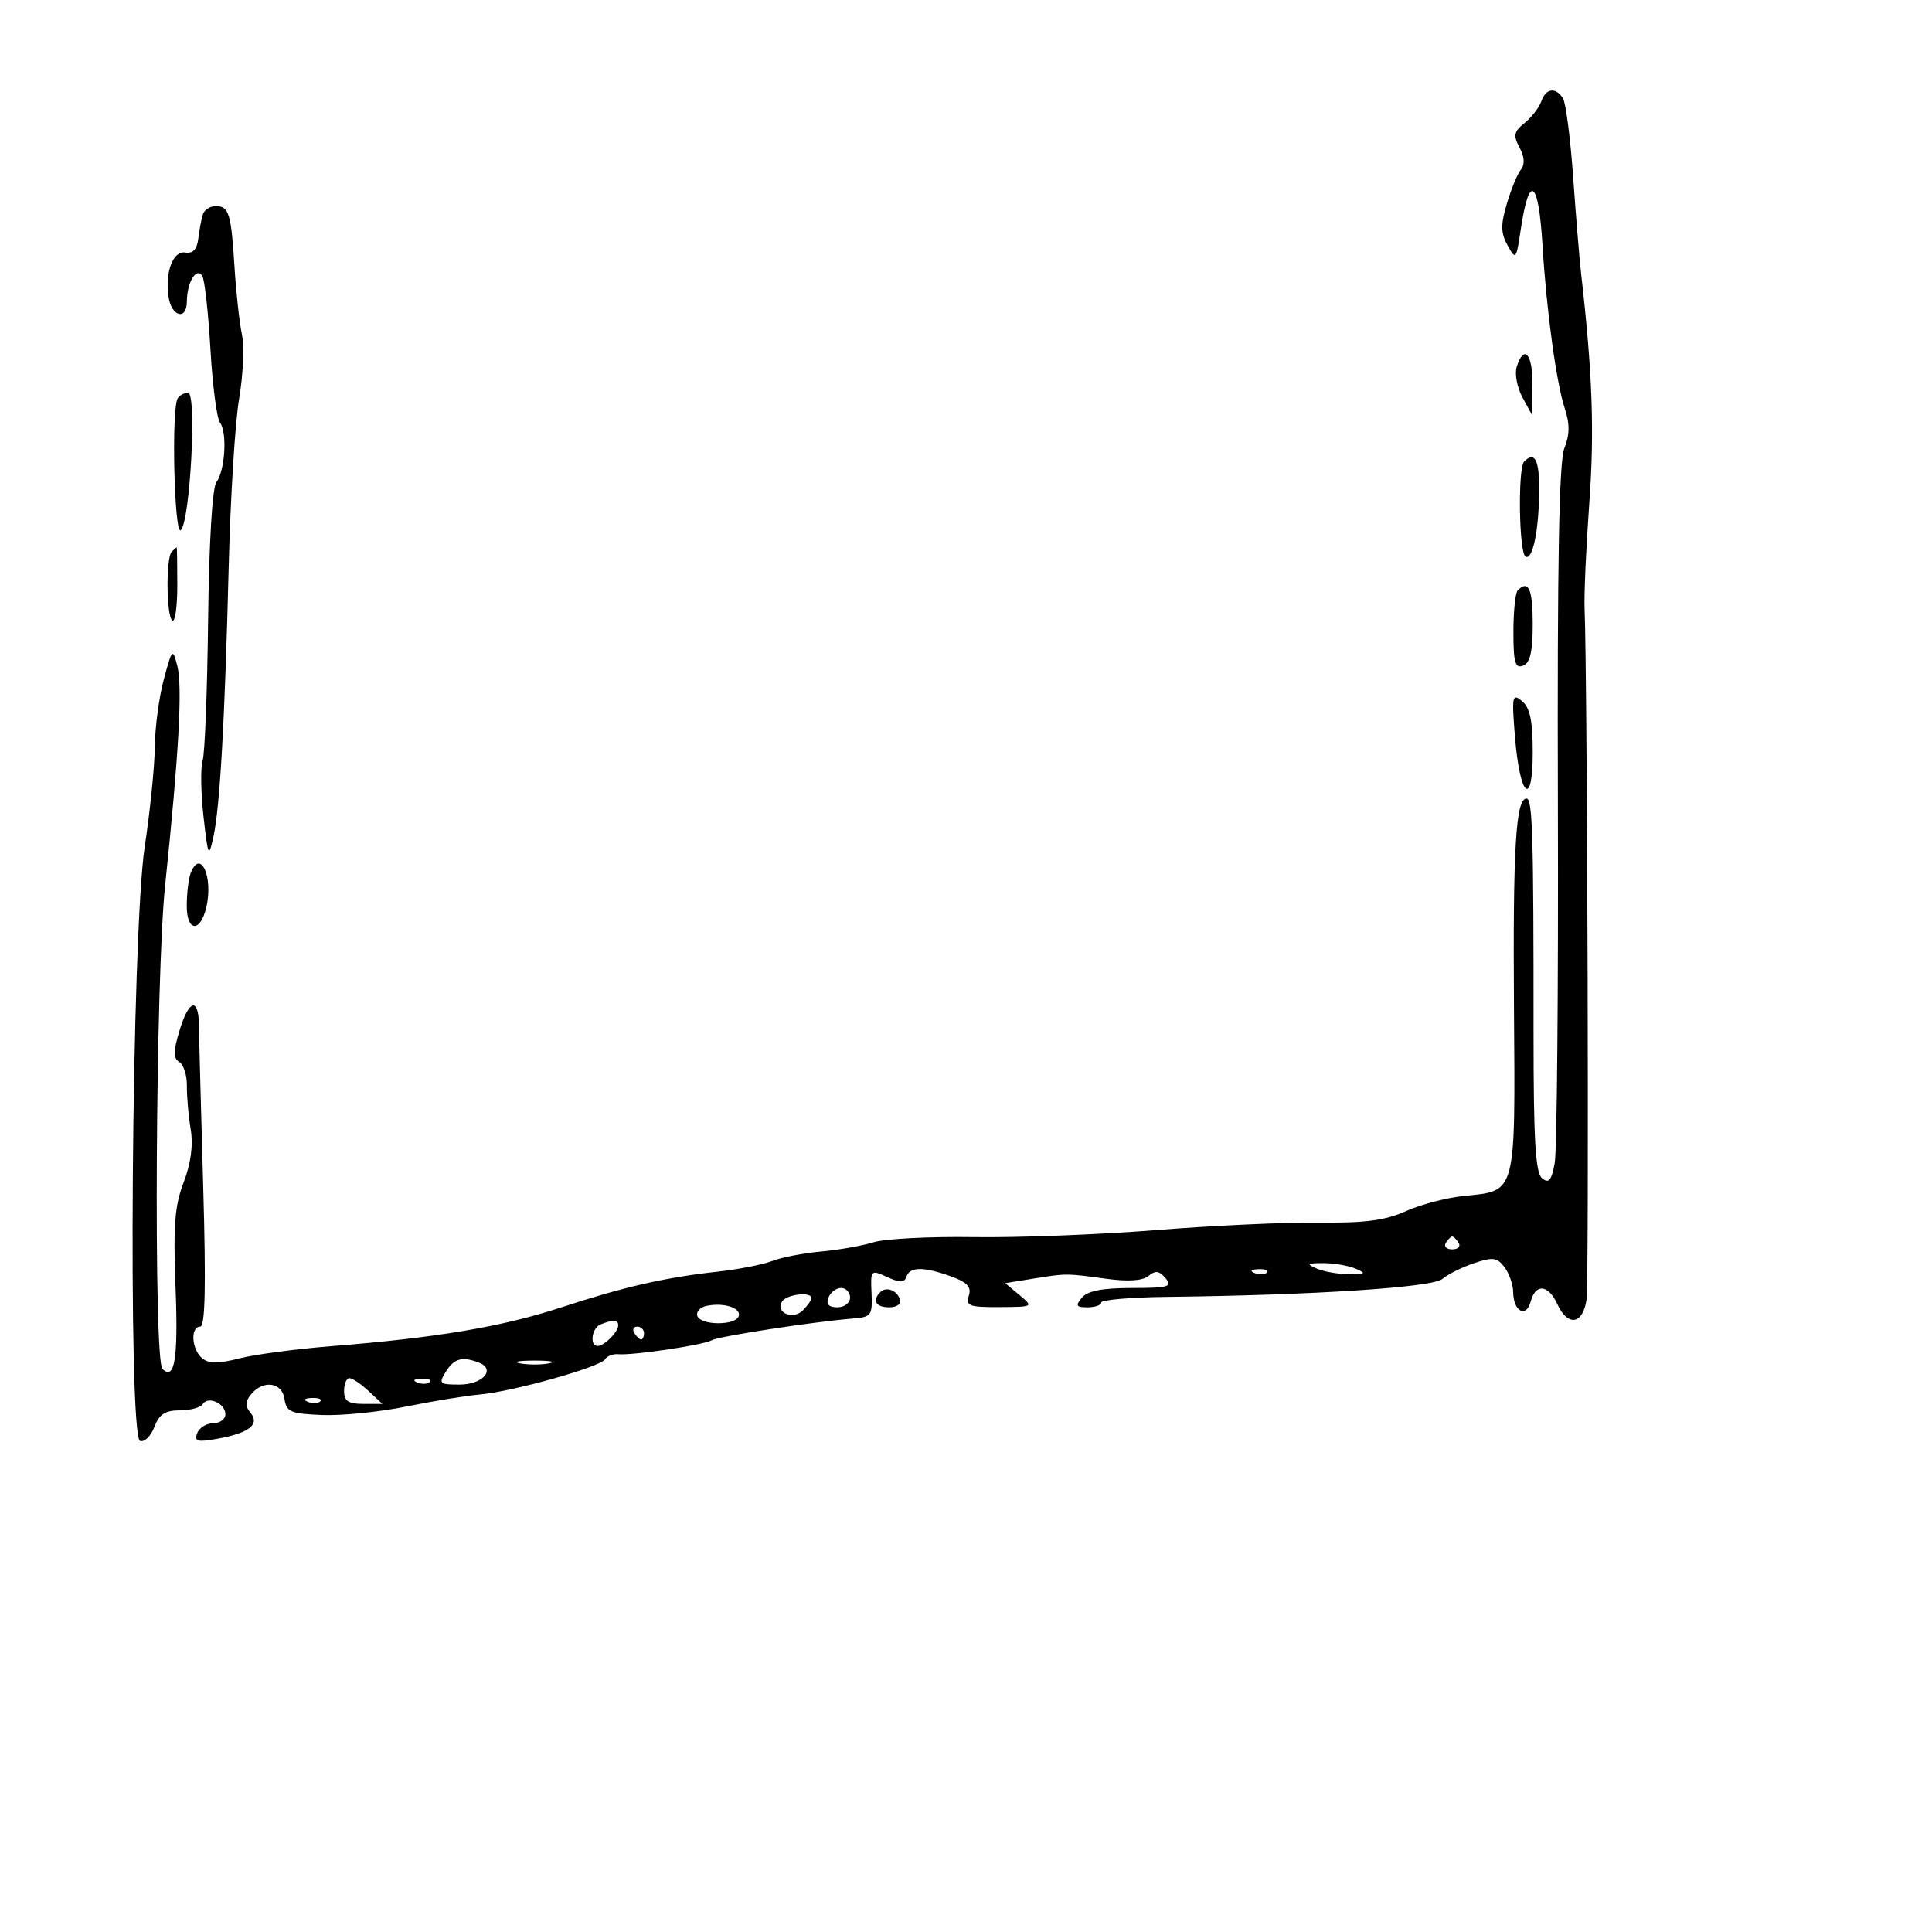 <svg xmlns="http://www.w3.org/2000/svg" width="300" height="300" viewBox="0 0 300 300" version="1.1">
	<path d="M 239.324 15.750 C 238.986 16.712, 237.822 18.217, 236.736 19.094 C 235.069 20.440, 234.947 21.032, 235.951 22.908 C 236.726 24.357, 236.803 25.540, 236.173 26.314 C 235.641 26.966, 234.659 29.346, 233.989 31.603 C 233.009 34.907, 233.029 36.172, 234.093 38.103 C 235.369 40.417, 235.440 40.331, 236.138 35.652 C 237.459 26.805, 238.903 27.859, 239.521 38.122 C 240.126 48.169, 241.668 59.465, 242.977 63.430 C 243.769 65.829, 243.751 67.491, 242.910 69.606 C 242.087 71.675, 241.801 87.416, 241.907 124.848 C 241.988 153.639, 241.765 178.738, 241.411 180.624 C 240.904 183.324, 240.486 183.819, 239.443 182.952 C 238.417 182.101, 238.120 176.960, 238.126 160.176 C 238.138 129.621, 237.969 124, 237.040 124 C 235.369 124, 234.909 131.685, 235.088 156.592 C 235.297 185.640, 235.495 184.898, 227.353 185.701 C 224.684 185.964, 220.618 187.027, 218.317 188.063 C 215.107 189.509, 211.969 189.922, 204.817 189.839 C 199.693 189.780, 188.300 190.306, 179.500 191.008 C 170.700 191.710, 157.944 192.200, 151.154 192.096 C 144.364 191.993, 137.389 192.353, 135.654 192.896 C 133.919 193.439, 130.250 194.087, 127.500 194.336 C 124.750 194.585, 121.346 195.243, 119.935 195.799 C 118.524 196.355, 114.699 197.105, 111.435 197.466 C 103.186 198.378, 96.896 199.818, 87 203.061 C 77.960 206.023, 67.731 207.743, 51.500 209.029 C 46 209.465, 39.537 210.325, 37.139 210.941 C 33.879 211.777, 32.427 211.769, 31.389 210.908 C 29.743 209.542, 29.528 206, 31.091 206 C 31.865 206, 31.999 199.675, 31.554 184.250 C 31.209 172.287, 30.911 161.037, 30.892 159.250 C 30.845 154.764, 29.326 155.179, 27.858 160.079 C 26.902 163.269, 26.900 164.320, 27.847 164.906 C 28.513 165.317, 29.040 166.969, 29.017 168.577 C 28.995 170.185, 29.259 173.211, 29.604 175.303 C 30.020 177.828, 29.654 180.617, 28.515 183.601 C 27.121 187.250, 26.886 190.351, 27.264 200.073 C 27.688 210.978, 27.119 214.452, 25.221 212.555 C 23.832 211.165, 24.163 151.642, 25.639 137.500 C 27.788 116.911, 28.360 106.555, 27.523 103.348 C 26.809 100.617, 26.724 100.706, 25.434 105.500 C 24.694 108.250, 24.066 112.975, 24.038 116 C 24.011 119.025, 23.305 126, 22.469 131.500 C 20.439 144.870, 19.832 223.111, 21.754 223.751 C 22.433 223.978, 23.429 223.001, 23.969 221.581 C 24.720 219.607, 25.648 219, 27.916 219 C 29.547 219, 31.148 218.570, 31.473 218.044 C 32.296 216.713, 35 217.911, 35 219.607 C 35 220.373, 34.148 221, 33.107 221 C 32.066 221, 30.948 221.694, 30.622 222.542 C 30.128 223.830, 30.648 223.974, 33.765 223.412 C 38.692 222.525, 40.395 221.180, 38.890 219.367 C 38.039 218.341, 38.066 217.625, 39 216.500 C 40.893 214.219, 43.810 214.641, 44.180 217.250 C 44.463 219.239, 45.139 219.526, 50 219.725 C 53.025 219.849, 58.875 219.263, 63 218.423 C 67.125 217.583, 72.300 216.736, 74.500 216.541 C 79.658 216.083, 93.215 212.269, 93.958 211.068 C 94.272 210.560, 95.198 210.206, 96.015 210.283 C 98.257 210.492, 109.359 208.839, 110.500 208.125 C 111.465 207.522, 126.364 205.228, 132.499 204.739 C 135.280 204.517, 135.485 204.232, 135.332 200.809 C 135.169 197.186, 135.213 197.140, 137.753 198.297 C 139.774 199.218, 140.432 199.205, 140.754 198.238 C 141.274 196.678, 143.436 196.667, 147.682 198.202 C 150.201 199.113, 150.868 199.840, 150.436 201.202 C 149.935 202.781, 150.512 202.996, 155.183 202.967 C 160.480 202.934, 160.492 202.927, 158.294 201.092 L 156.089 199.251 160.294 198.572 C 165.617 197.713, 165.494 197.713, 171.732 198.562 C 175.194 199.033, 177.433 198.885, 178.350 198.125 C 179.412 197.243, 180.027 197.327, 180.990 198.488 C 182.088 199.811, 181.433 200, 175.745 200 C 171.187 200, 168.873 200.448, 168 201.500 C 166.960 202.753, 167.104 203, 168.878 203 C 170.045 203, 171 202.662, 170.999 202.250 C 170.999 201.838, 175.611 201.446, 181.249 201.381 C 204.012 201.116, 222.435 199.916, 223.970 198.597 C 224.812 197.875, 227.026 196.771, 228.892 196.144 C 231.795 195.169, 232.475 195.257, 233.610 196.753 C 234.339 197.714, 234.951 199.486, 234.968 200.691 C 235.011 203.671, 237.003 204.705, 237.684 202.101 C 238.427 199.258, 240.429 199.451, 241.818 202.500 C 243.443 206.066, 245.815 205.675, 246.363 201.750 C 246.763 198.891, 246.490 104.904, 246.052 94.500 C 245.959 92.300, 246.292 84.875, 246.792 78 C 247.597 66.932, 247.268 57.785, 245.514 42.500 C 245.261 40.300, 244.705 33.550, 244.277 27.500 C 243.850 21.450, 243.136 15.938, 242.691 15.250 C 241.544 13.478, 240.042 13.701, 239.324 15.750 M 31.518 33.250 C 31.287 33.938, 30.964 35.625, 30.799 37 C 30.593 38.726, 29.967 39.411, 28.778 39.213 C 26.879 38.896, 25.606 42.239, 26.167 46.070 C 26.622 49.179, 28.996 49.815, 29.015 46.833 C 29.035 43.825, 30.506 41.391, 31.415 42.862 C 31.781 43.454, 32.348 48.565, 32.676 54.219 C 33.004 59.874, 33.672 65.010, 34.161 65.632 C 35.313 67.101, 34.948 73.104, 33.598 74.873 C 32.969 75.699, 32.458 84.205, 32.318 96.201 C 32.190 107.177, 31.807 117.034, 31.466 118.107 C 31.126 119.180, 31.185 123.082, 31.599 126.779 C 32.299 133.029, 32.406 133.255, 33.128 130 C 34.150 125.390, 34.916 111.909, 35.513 88 C 35.781 77.275, 36.510 65.527, 37.134 61.893 C 37.758 58.260, 37.950 53.760, 37.560 51.893 C 37.171 50.027, 36.657 45.350, 36.418 41.500 C 35.901 33.148, 35.548 32, 33.500 32 C 32.640 32, 31.748 32.563, 31.518 33.250 M 235.513 56.958 C 235.172 58.035, 235.573 60.172, 236.406 61.708 L 237.920 64.500 237.960 59.750 C 238.001 54.930, 236.647 53.386, 235.513 56.958 M 27.596 61.844 C 26.587 63.477, 27.057 83.343, 28.081 82.319 C 29.531 80.869, 30.584 61, 29.210 61 C 28.609 61, 27.883 61.380, 27.596 61.844 M 236.667 71.667 C 235.672 72.661, 235.861 85.796, 236.878 86.425 C 238 87.118, 239 82.144, 239 75.875 C 239 71.340, 238.284 70.049, 236.667 71.667 M 26.667 85.667 C 25.741 86.593, 25.827 95.775, 26.767 96.356 C 27.188 96.616, 27.533 94.168, 27.533 90.915 C 27.533 87.662, 27.488 85, 27.433 85 C 27.378 85, 27.033 85.300, 26.667 85.667 M 235.667 91.667 C 235.300 92.033, 235 94.944, 235 98.135 C 235 102.882, 235.273 103.833, 236.500 103.362 C 237.599 102.940, 238 101.209, 238 96.893 C 238 91.445, 237.348 89.985, 235.667 91.667 M 235.236 114.342 C 235.992 123.779, 238 125.581, 238 116.822 C 238 111.919, 237.578 109.895, 236.344 108.872 C 234.822 107.611, 234.732 108.056, 235.236 114.342 M 29.607 135.582 C 29.273 136.452, 29 138.739, 29 140.665 C 29 144.676, 31.084 144.856, 32.027 140.926 C 33.161 136.198, 31.109 131.667, 29.607 135.582 M 224.500 193 C 224.160 193.550, 224.610 194, 225.500 194 C 226.390 194, 226.840 193.550, 226.500 193 C 226.160 192.450, 225.710 192, 225.500 192 C 225.290 192, 224.840 192.450, 224.500 193 M 204.500 197 C 205.600 197.473, 207.850 197.859, 209.500 197.859 C 212.058 197.859, 212.205 197.733, 210.500 197 C 209.400 196.527, 207.150 196.141, 205.500 196.141 C 202.942 196.141, 202.795 196.267, 204.500 197 M 194.813 197.683 C 195.534 197.972, 196.397 197.936, 196.729 197.604 C 197.061 197.272, 196.471 197.036, 195.417 197.079 C 194.252 197.127, 194.015 197.364, 194.813 197.683 M 128.638 201.500 C 128.247 202.520, 128.692 203, 130.031 203 C 131.115 203, 132 202.325, 132 201.500 C 132 200.675, 131.373 200, 130.607 200 C 129.841 200, 128.955 200.675, 128.638 201.500 M 136.688 200.646 C 135.383 201.950, 136.006 203, 138.083 203 C 139.247 203, 139.992 202.476, 139.771 201.813 C 139.284 200.351, 137.614 199.719, 136.688 200.646 M 121.431 202.112 C 120.366 203.834, 123.135 205.008, 124.662 203.481 C 125.398 202.745, 126 201.886, 126 201.571 C 126 200.525, 122.129 200.983, 121.431 202.112 M 109.695 202.782 C 108.702 202.994, 108.064 203.693, 108.278 204.334 C 108.776 205.827, 114.212 205.864, 114.708 204.377 C 115.136 203.093, 112.365 202.212, 109.695 202.782 M 93.250 205.662 C 91.884 206.214, 91.508 209, 92.800 209 C 93.835 209, 96 206.835, 96 205.800 C 96 204.925, 95.178 204.884, 93.250 205.662 M 98.500 207 C 98.840 207.550, 99.316 208, 99.559 208 C 99.802 208, 100 207.550, 100 207 C 100 206.450, 99.523 206, 98.941 206 C 98.359 206, 98.160 206.450, 98.500 207 M 69.232 213 C 68.075 214.853, 68.233 215, 71.385 215 C 74.970 215, 77.044 212.615, 74.355 211.583 C 71.759 210.587, 70.526 210.928, 69.232 213 M 80.750 211.706 C 81.987 211.944, 84.013 211.944, 85.250 211.706 C 86.487 211.467, 85.475 211.272, 83 211.272 C 80.525 211.272, 79.513 211.467, 80.750 211.706 M 53.429 216 C 53.429 217.552, 54.095 218, 56.403 218 L 59.377 218 57.230 216 C 56.050 214.900, 54.711 214, 54.256 214 C 53.801 214, 53.429 214.900, 53.429 216 M 64.813 214.683 C 65.534 214.972, 66.397 214.936, 66.729 214.604 C 67.061 214.272, 66.471 214.036, 65.417 214.079 C 64.252 214.127, 64.015 214.364, 64.813 214.683 M 47.813 217.683 C 48.534 217.972, 49.397 217.936, 49.729 217.604 C 50.061 217.272, 49.471 217.036, 48.417 217.079 C 47.252 217.127, 47.015 217.364, 47.813 217.683" stroke="none" fill="black" fill-rule="evenodd"/>
</svg>